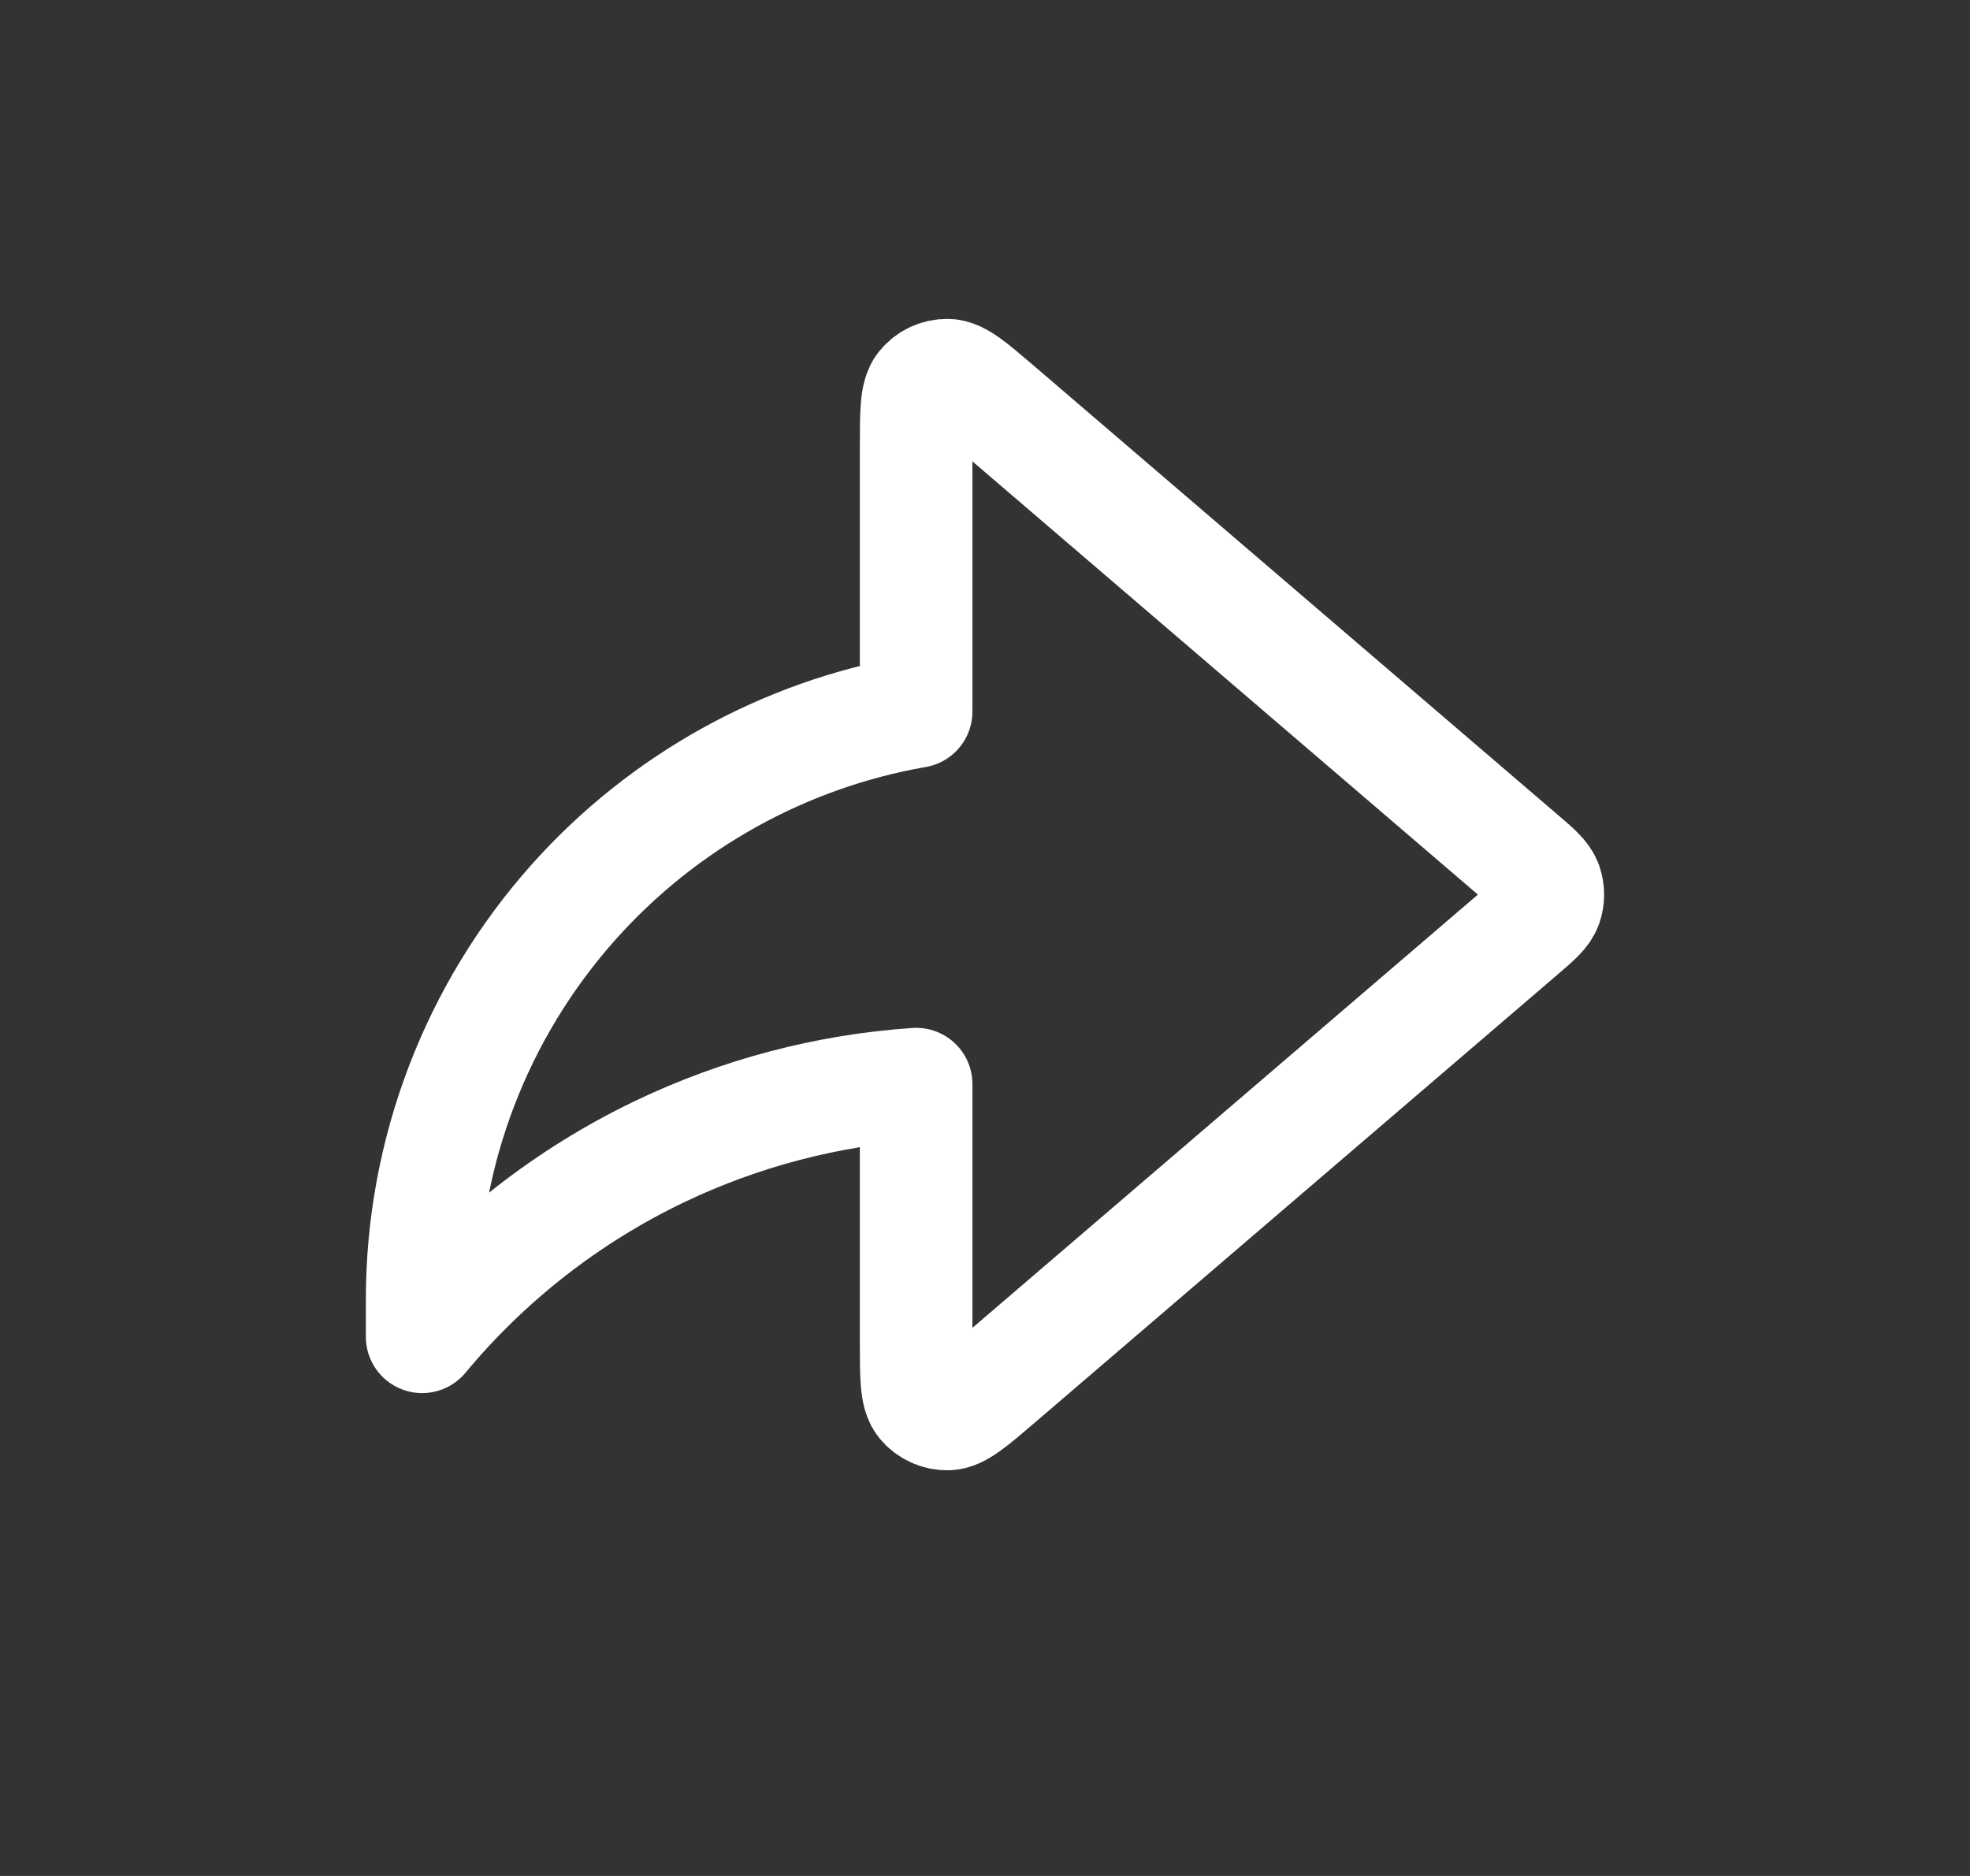 <svg width="21" height="20" viewBox="0 0 21 20" fill="none" xmlns="http://www.w3.org/2000/svg">
<rect x="0" y="0" width="21" height="20" fill="#333333" stroke="none"/>
<path d="M16.21 9.937C16.371 9.799 16.451 9.731 16.481 9.649C16.506 9.577 16.506 9.498 16.481 9.426C16.451 9.344 16.371 9.275 16.21 9.138L10.635 4.359C10.358 4.122 10.22 4.003 10.103 4C10.001 3.998 9.904 4.042 9.84 4.121C9.766 4.212 9.766 4.394 9.766 4.758V7.586C8.361 7.831 7.075 8.543 6.119 9.612C5.077 10.778 4.501 12.286 4.5 13.849V14.252C5.191 13.42 6.053 12.747 7.028 12.279C7.888 11.867 8.817 11.623 9.766 11.558V14.316C9.766 14.681 9.766 14.863 9.84 14.954C9.904 15.032 10.001 15.077 10.103 15.075C10.22 15.072 10.358 14.953 10.635 14.716L16.21 9.937Z" stroke="white" stroke-width="1.2" stroke-linecap="round" stroke-linejoin="round"/>
</svg>

